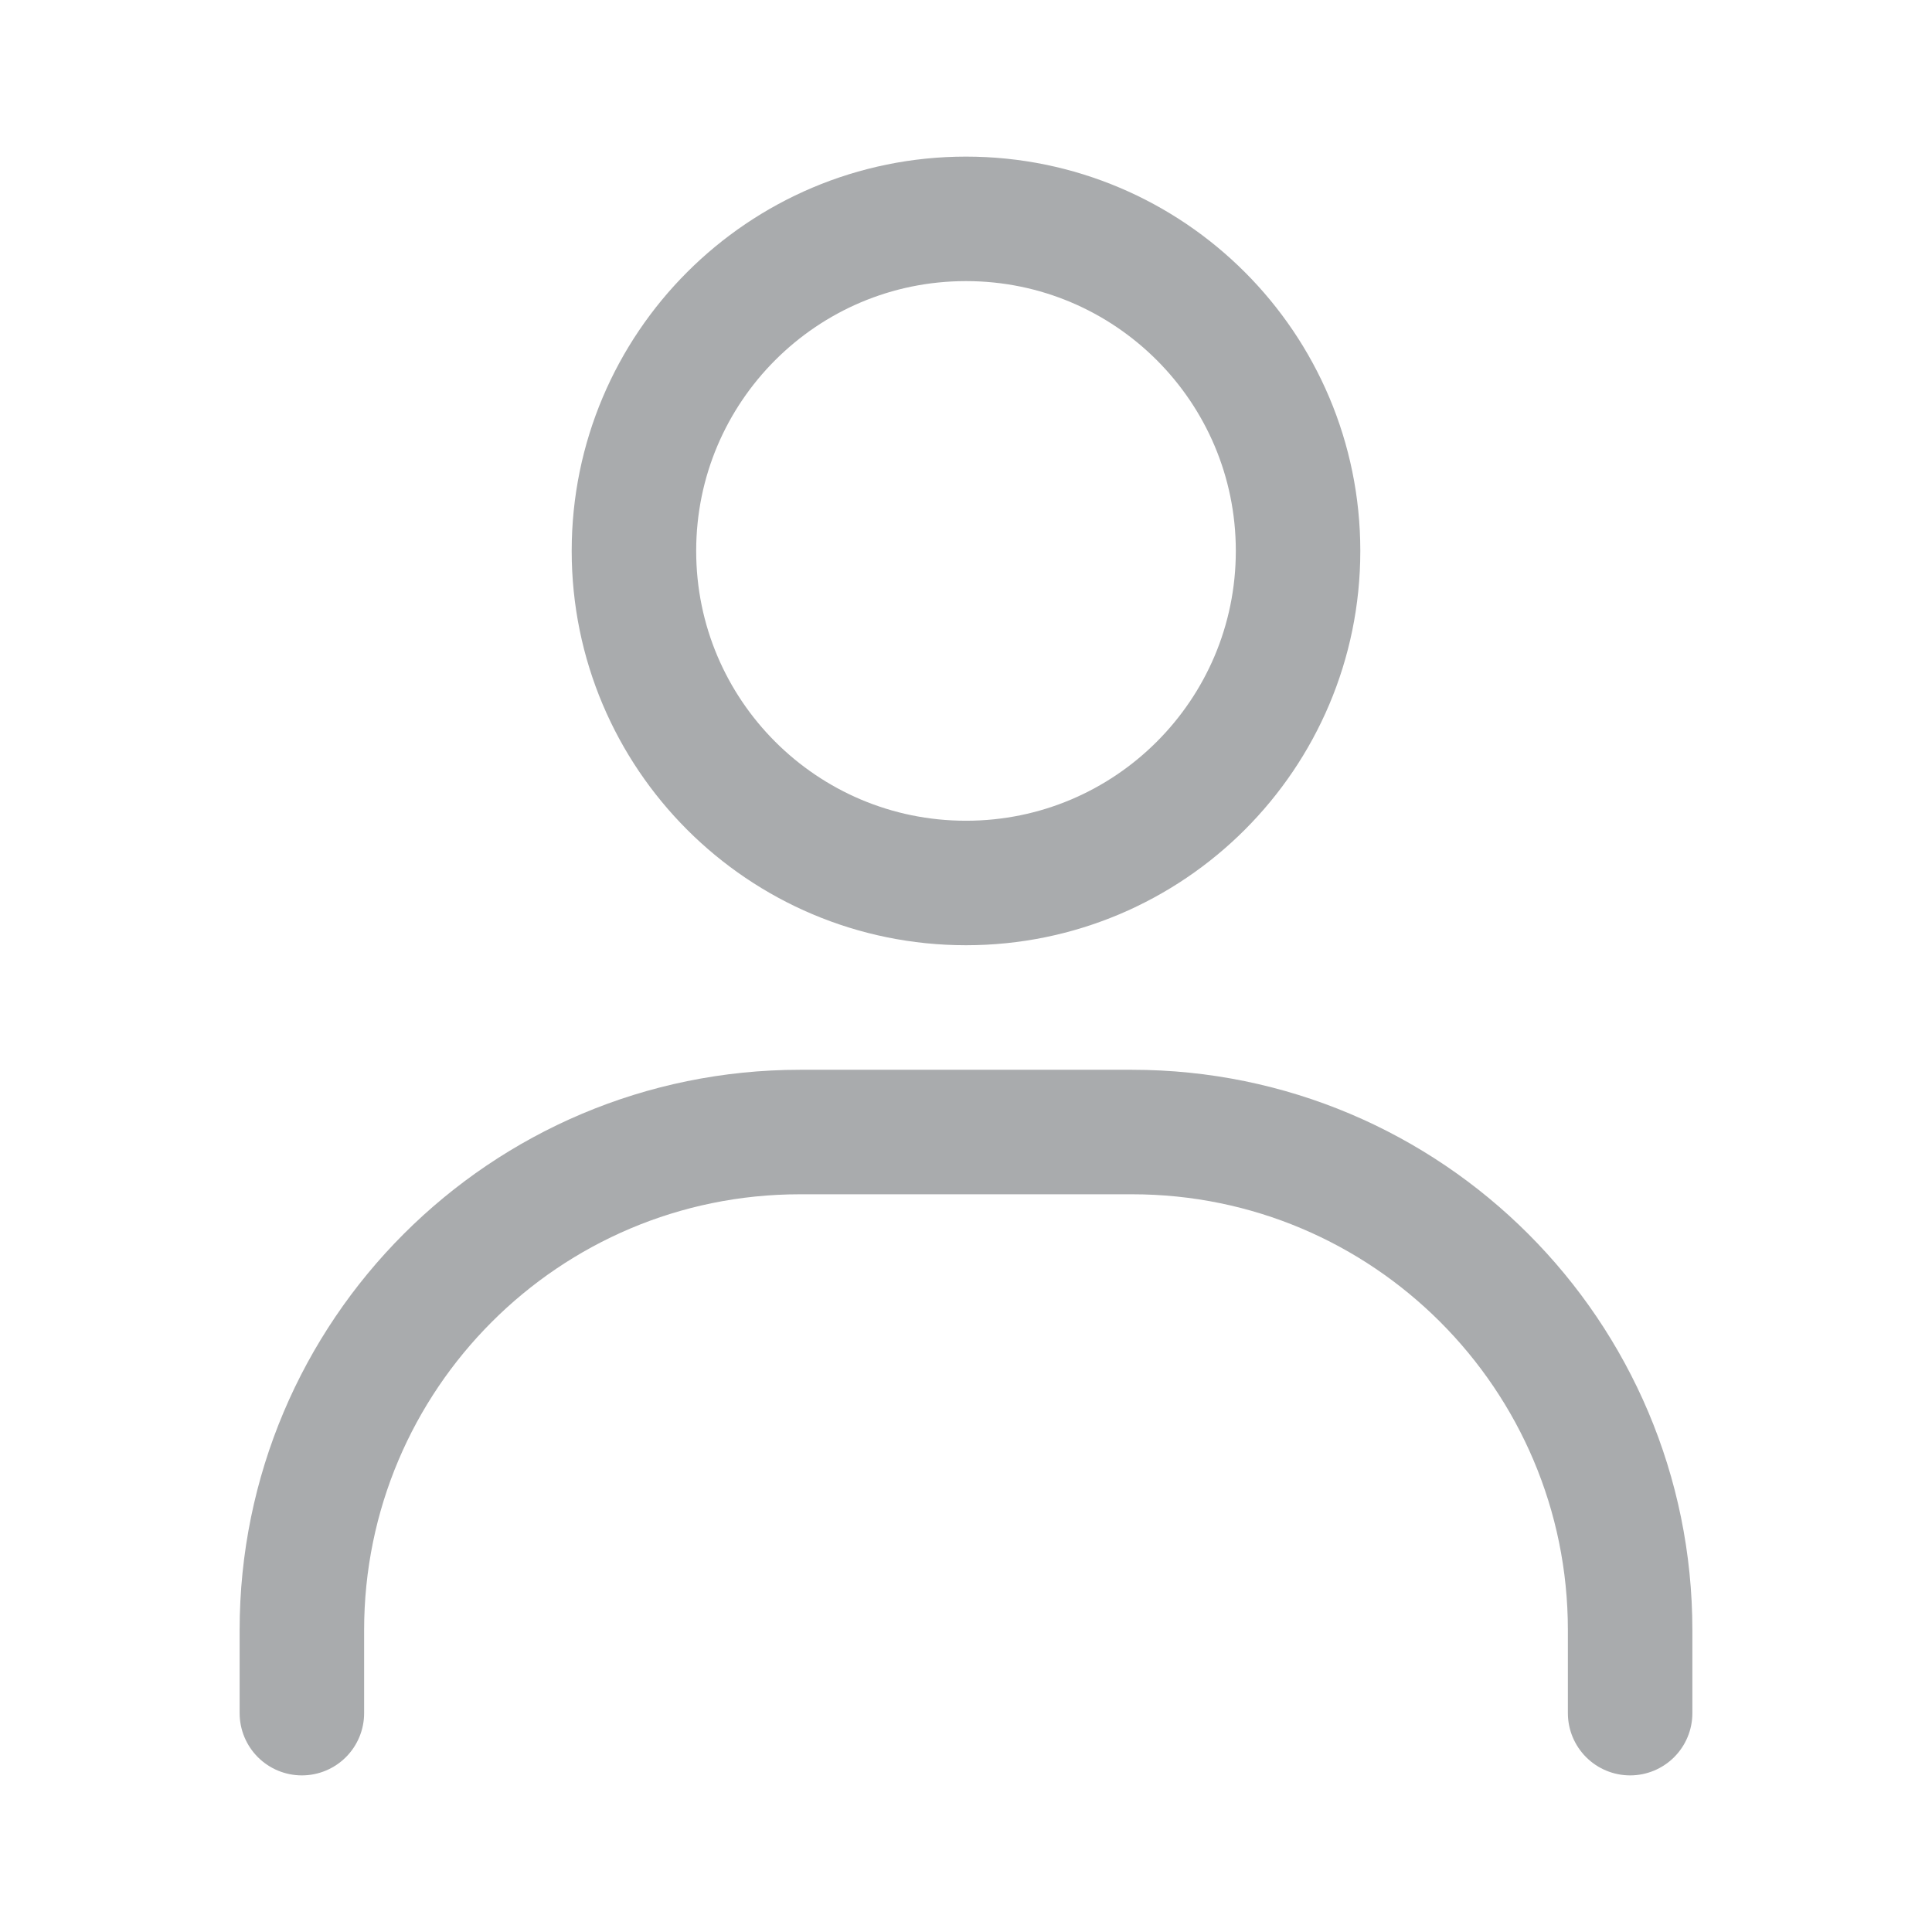 <svg width="32" height="32" viewBox="0 0 32 32" fill="none" xmlns="http://www.w3.org/2000/svg">
<path d="M5 28.375V27C5 22.444 8.694 18.75 13.25 18.75H18.75C23.306 18.75 27 22.444 27 27V28.375" stroke="#A9ABAD" stroke-width="2.062" stroke-linecap="round"/>
<path d="M16 14.625C12.962 14.625 10.5 12.163 10.5 9.125C10.5 6.088 12.962 3.625 16 3.625C19.037 3.625 21.5 6.088 21.5 9.125C21.5 12.163 19.037 14.625 16 14.625Z" stroke="#A9ABAD" stroke-width="2.062" stroke-linecap="round"/>
</svg>
